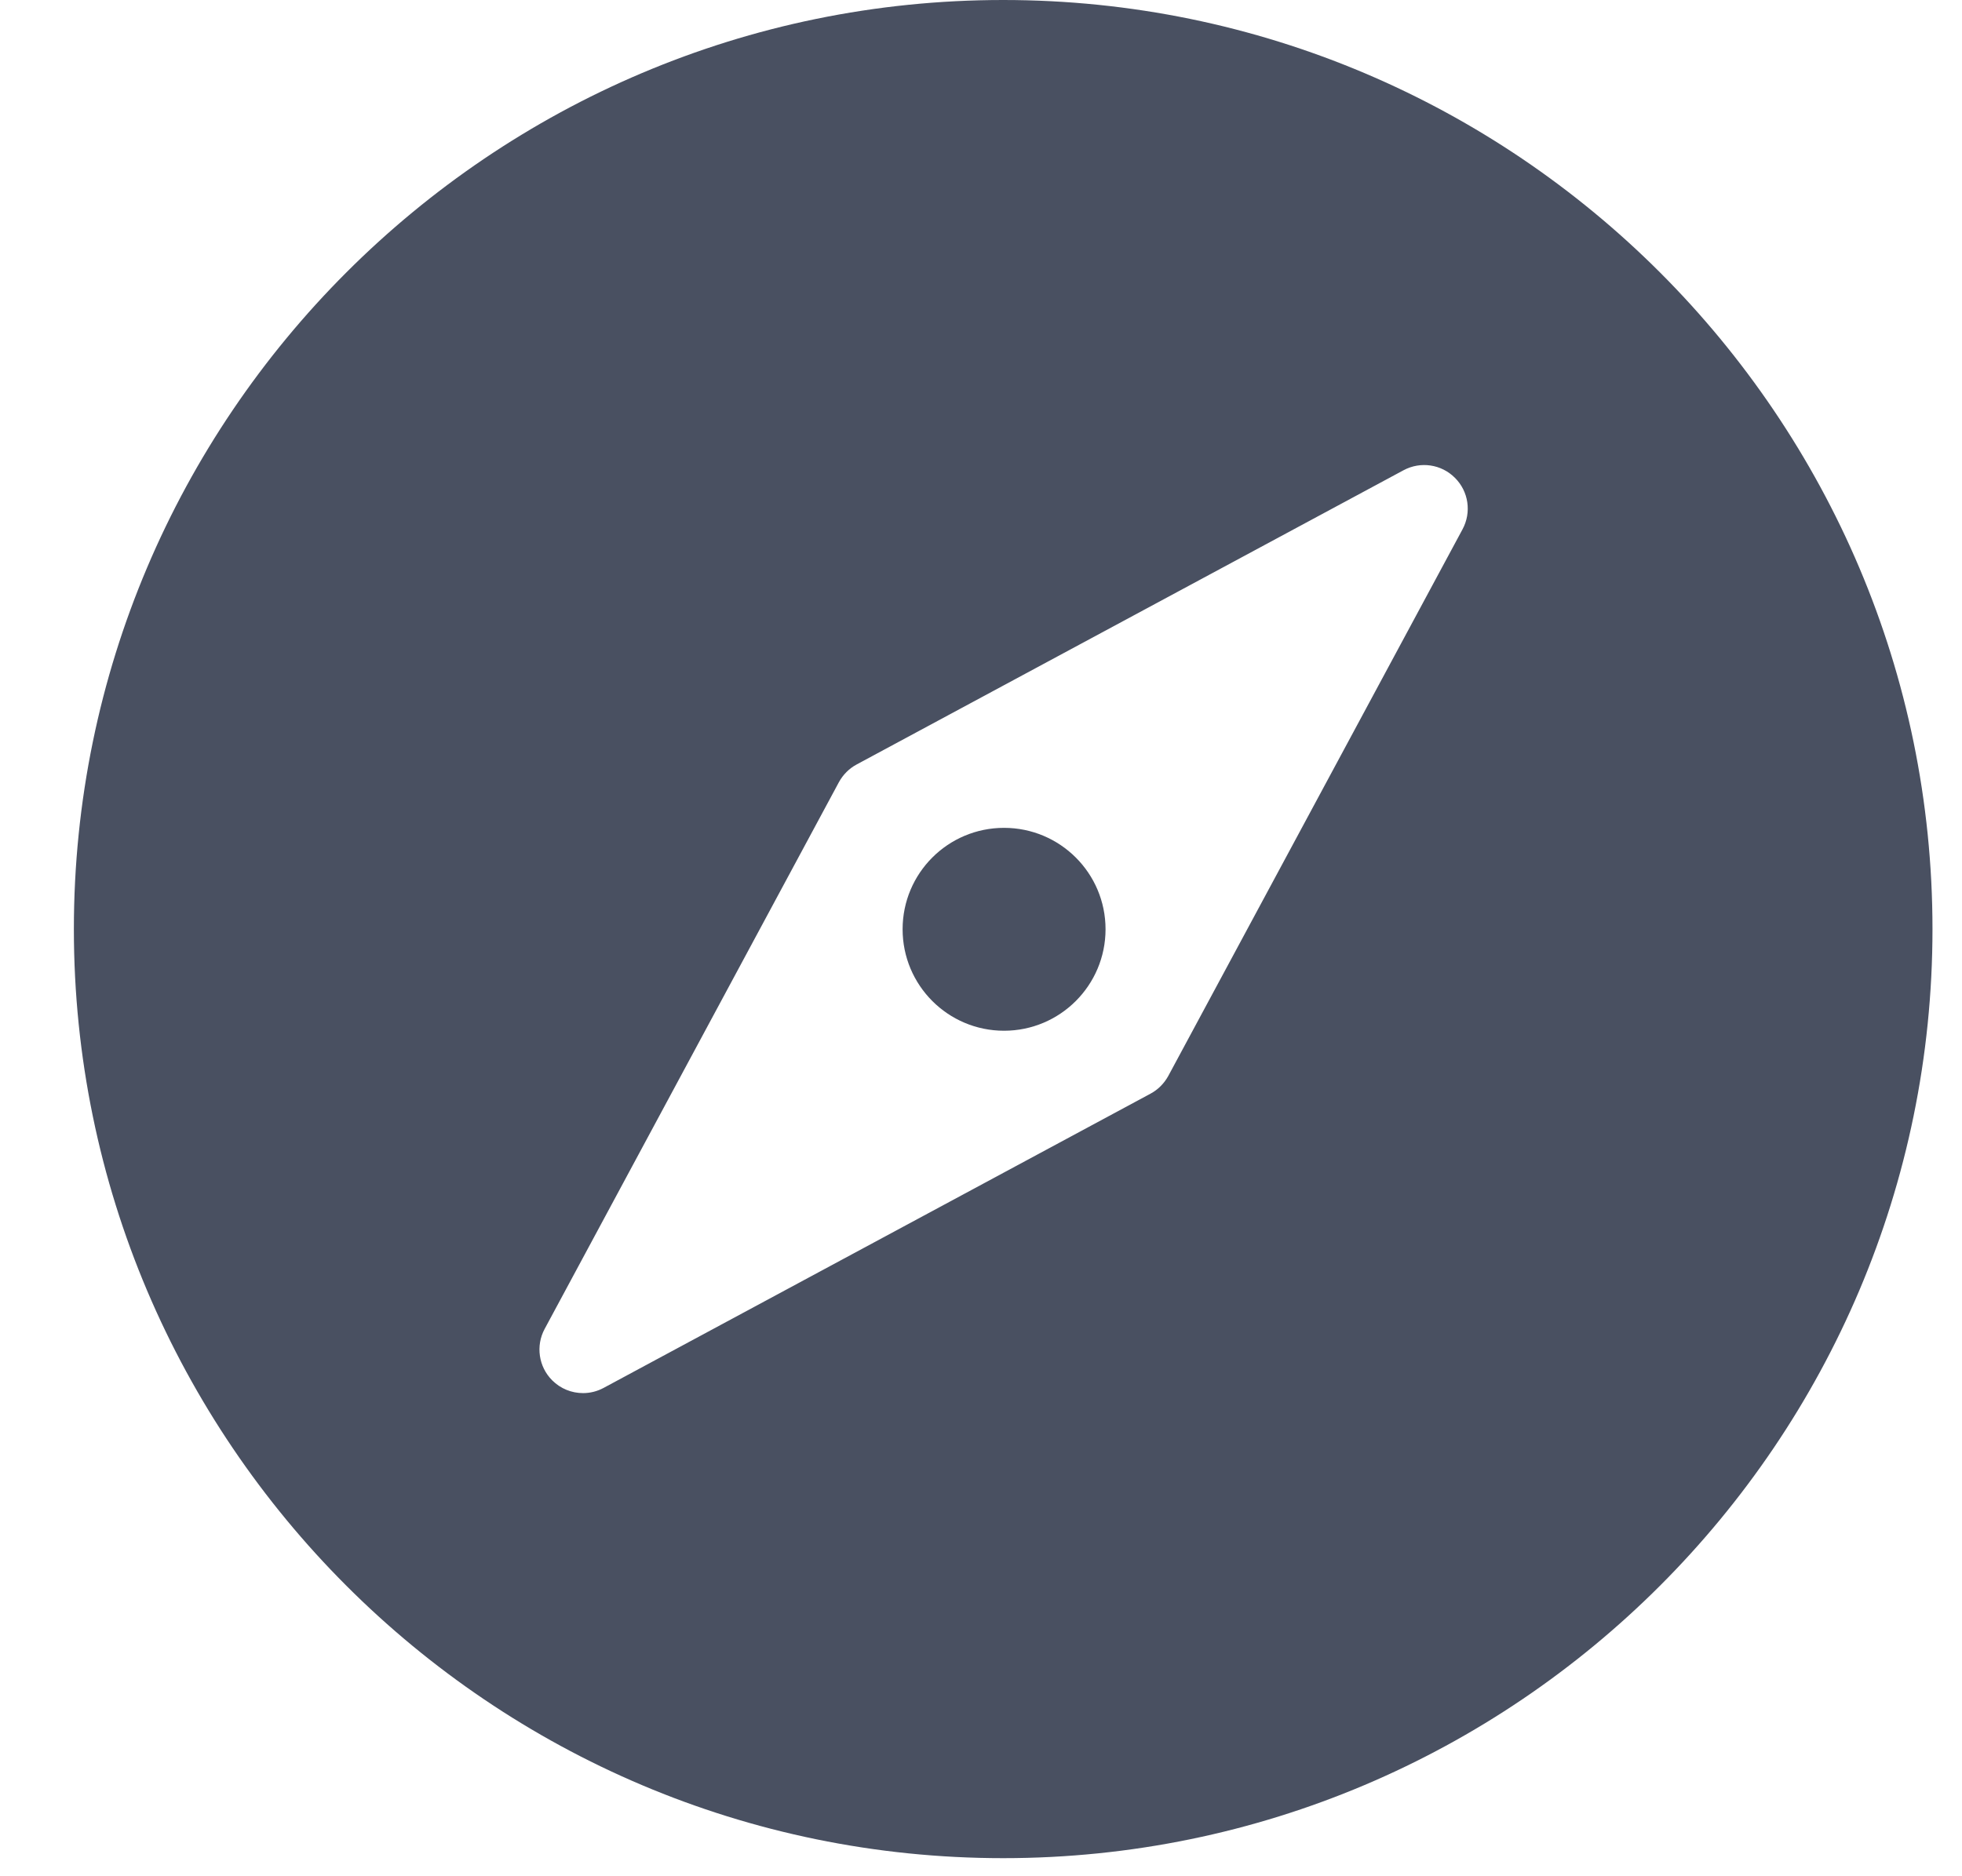 <svg width="23" height="22" viewBox="0 0 23 22" fill="none" xmlns="http://www.w3.org/2000/svg">
<path d="M11.76 0C5.753 0 0.866 4.887 0.866 10.894C0.866 16.901 5.753 21.788 11.76 21.788C17.767 21.788 22.654 16.901 22.654 10.894C22.654 4.887 17.767 0 11.76 0ZM17.145 6.206L13.695 12.617C13.647 12.704 13.575 12.777 13.487 12.824L7.076 16.274C7 16.315 6.917 16.335 6.835 16.335C6.702 16.335 6.572 16.284 6.473 16.185C6.314 16.026 6.278 15.78 6.385 15.582L9.834 9.172C9.882 9.084 9.954 9.011 10.042 8.964L16.453 5.514C16.652 5.407 16.897 5.443 17.056 5.603C17.216 5.762 17.252 6.007 17.145 6.206Z" fill="#495061"/>
<path d="M11.77 9.707C11.113 9.707 10.581 10.239 10.581 10.896C10.581 11.553 11.113 12.086 11.77 12.086C12.427 12.086 12.96 11.553 12.96 10.896C12.96 10.239 12.427 9.707 11.77 9.707Z" fill="#495061"/>
</svg>
